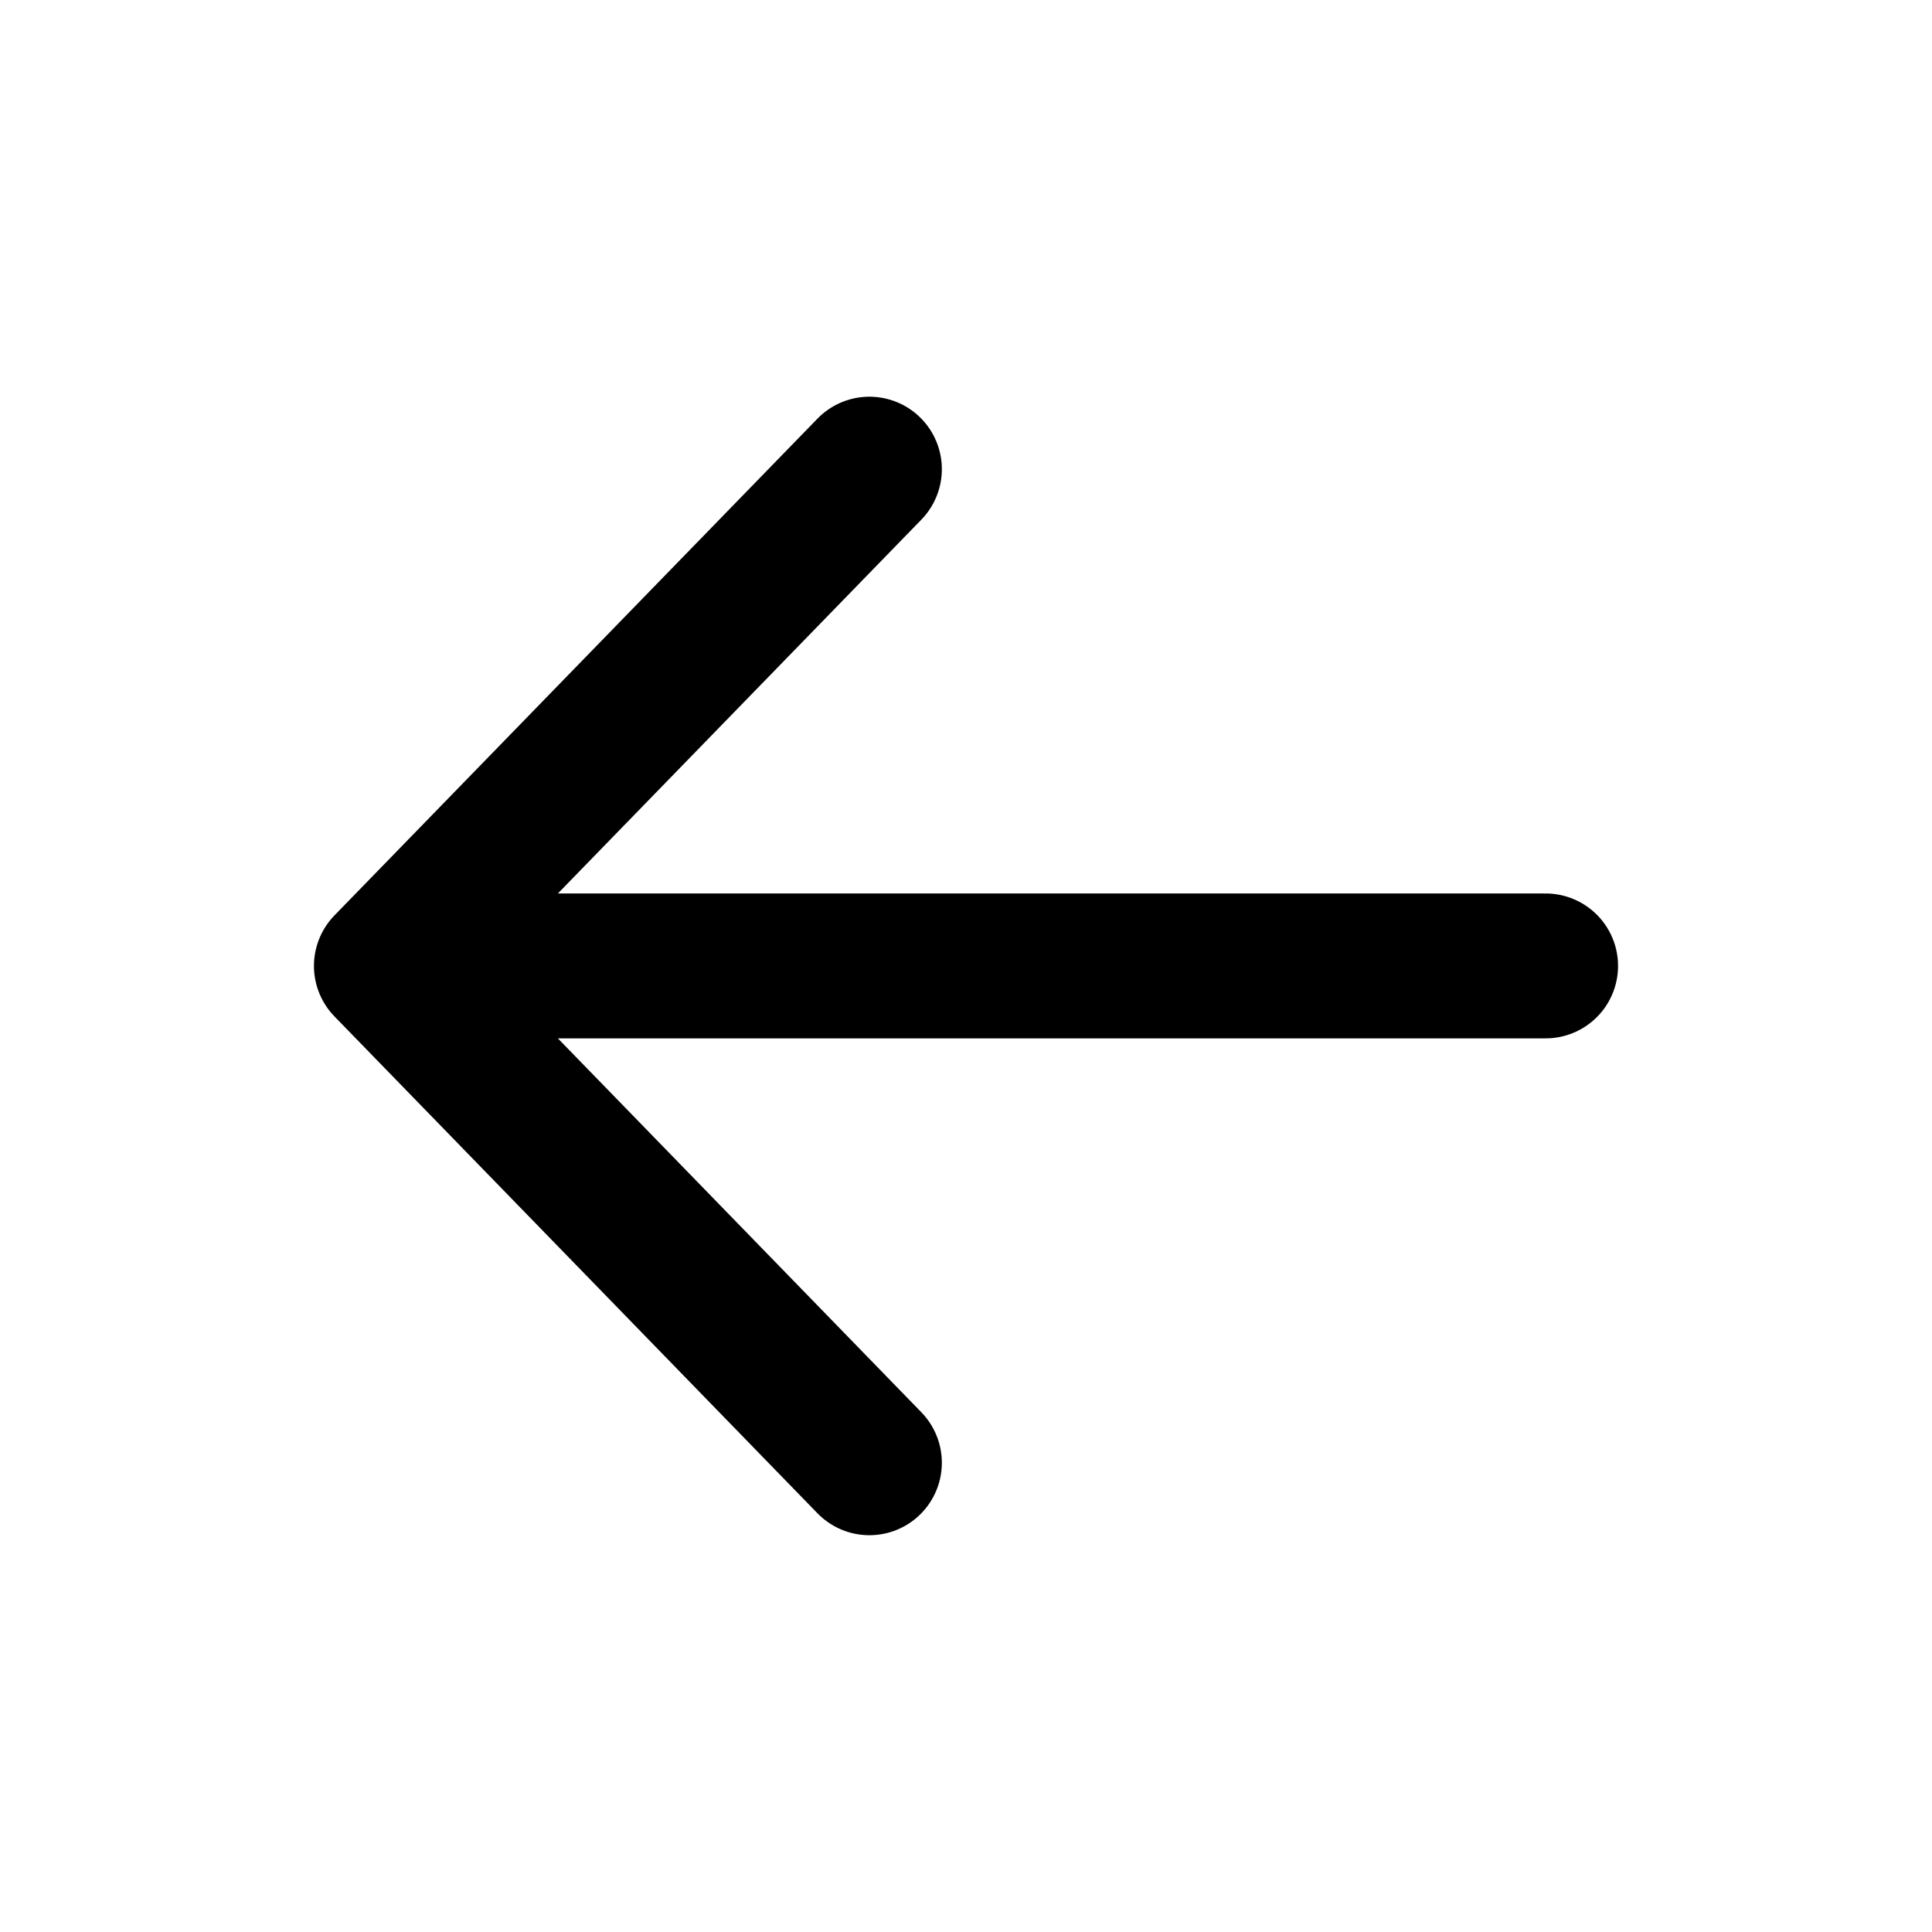 <svg width="24" height="24" viewBox="0 0 24 24" fill="none" xmlns="http://www.w3.org/2000/svg">
    <path d="M10.8 18.171L4.8 11.999M4.8 11.999L10.8 5.828M4.8 11.999H19.2" stroke="black" stroke-width="1.8" stroke-linecap="round" stroke-linejoin="round"/>
</svg>
